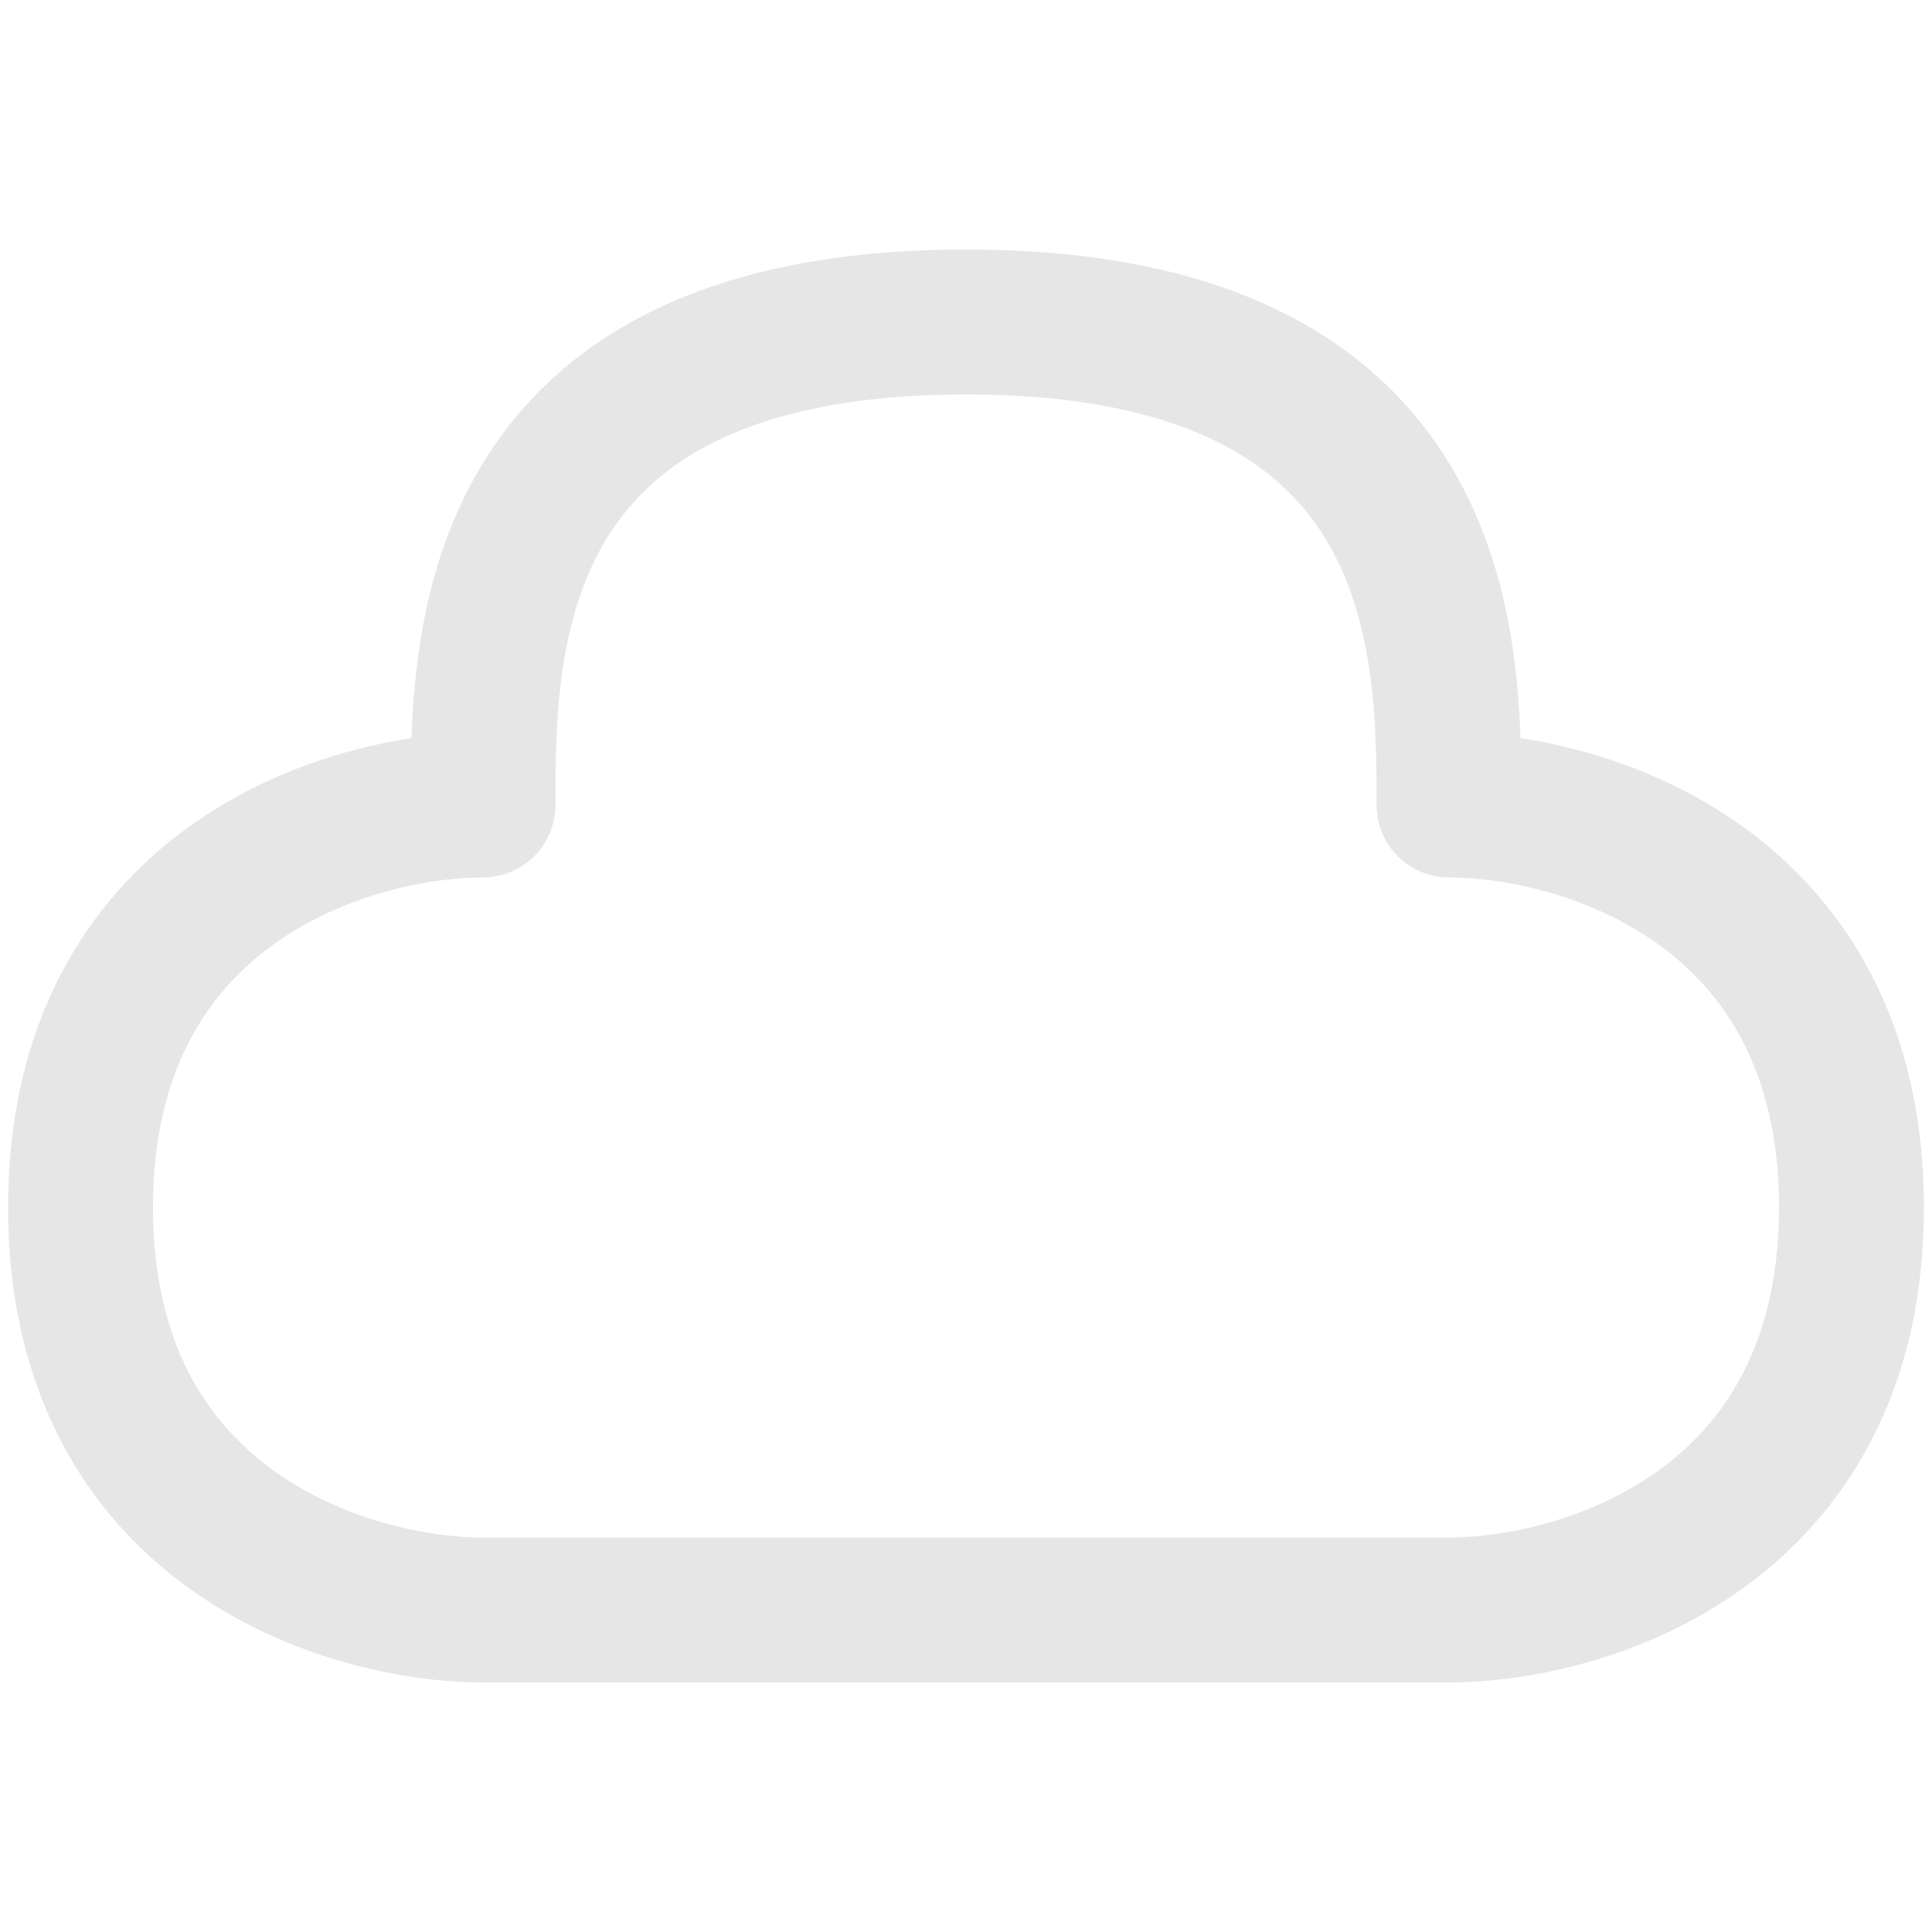 <svg width="40" height="40" viewBox="0 0 40 40" fill="none" xmlns="http://www.w3.org/2000/svg">
<path d="M20 6.667C10 6.667 10 13.333 10 16.667C7.222 16.667 1.667 18.333 1.667 25C1.667 31.667 7.222 33.333 10 33.333H30C32.778 33.333 38.333 31.667 38.333 25C38.333 18.333 32.778 16.667 30 16.667C30 13.333 30 6.667 20 6.667Z" stroke="#E6E6E6" stroke-width="3" stroke-linejoin="round"/>
</svg>
